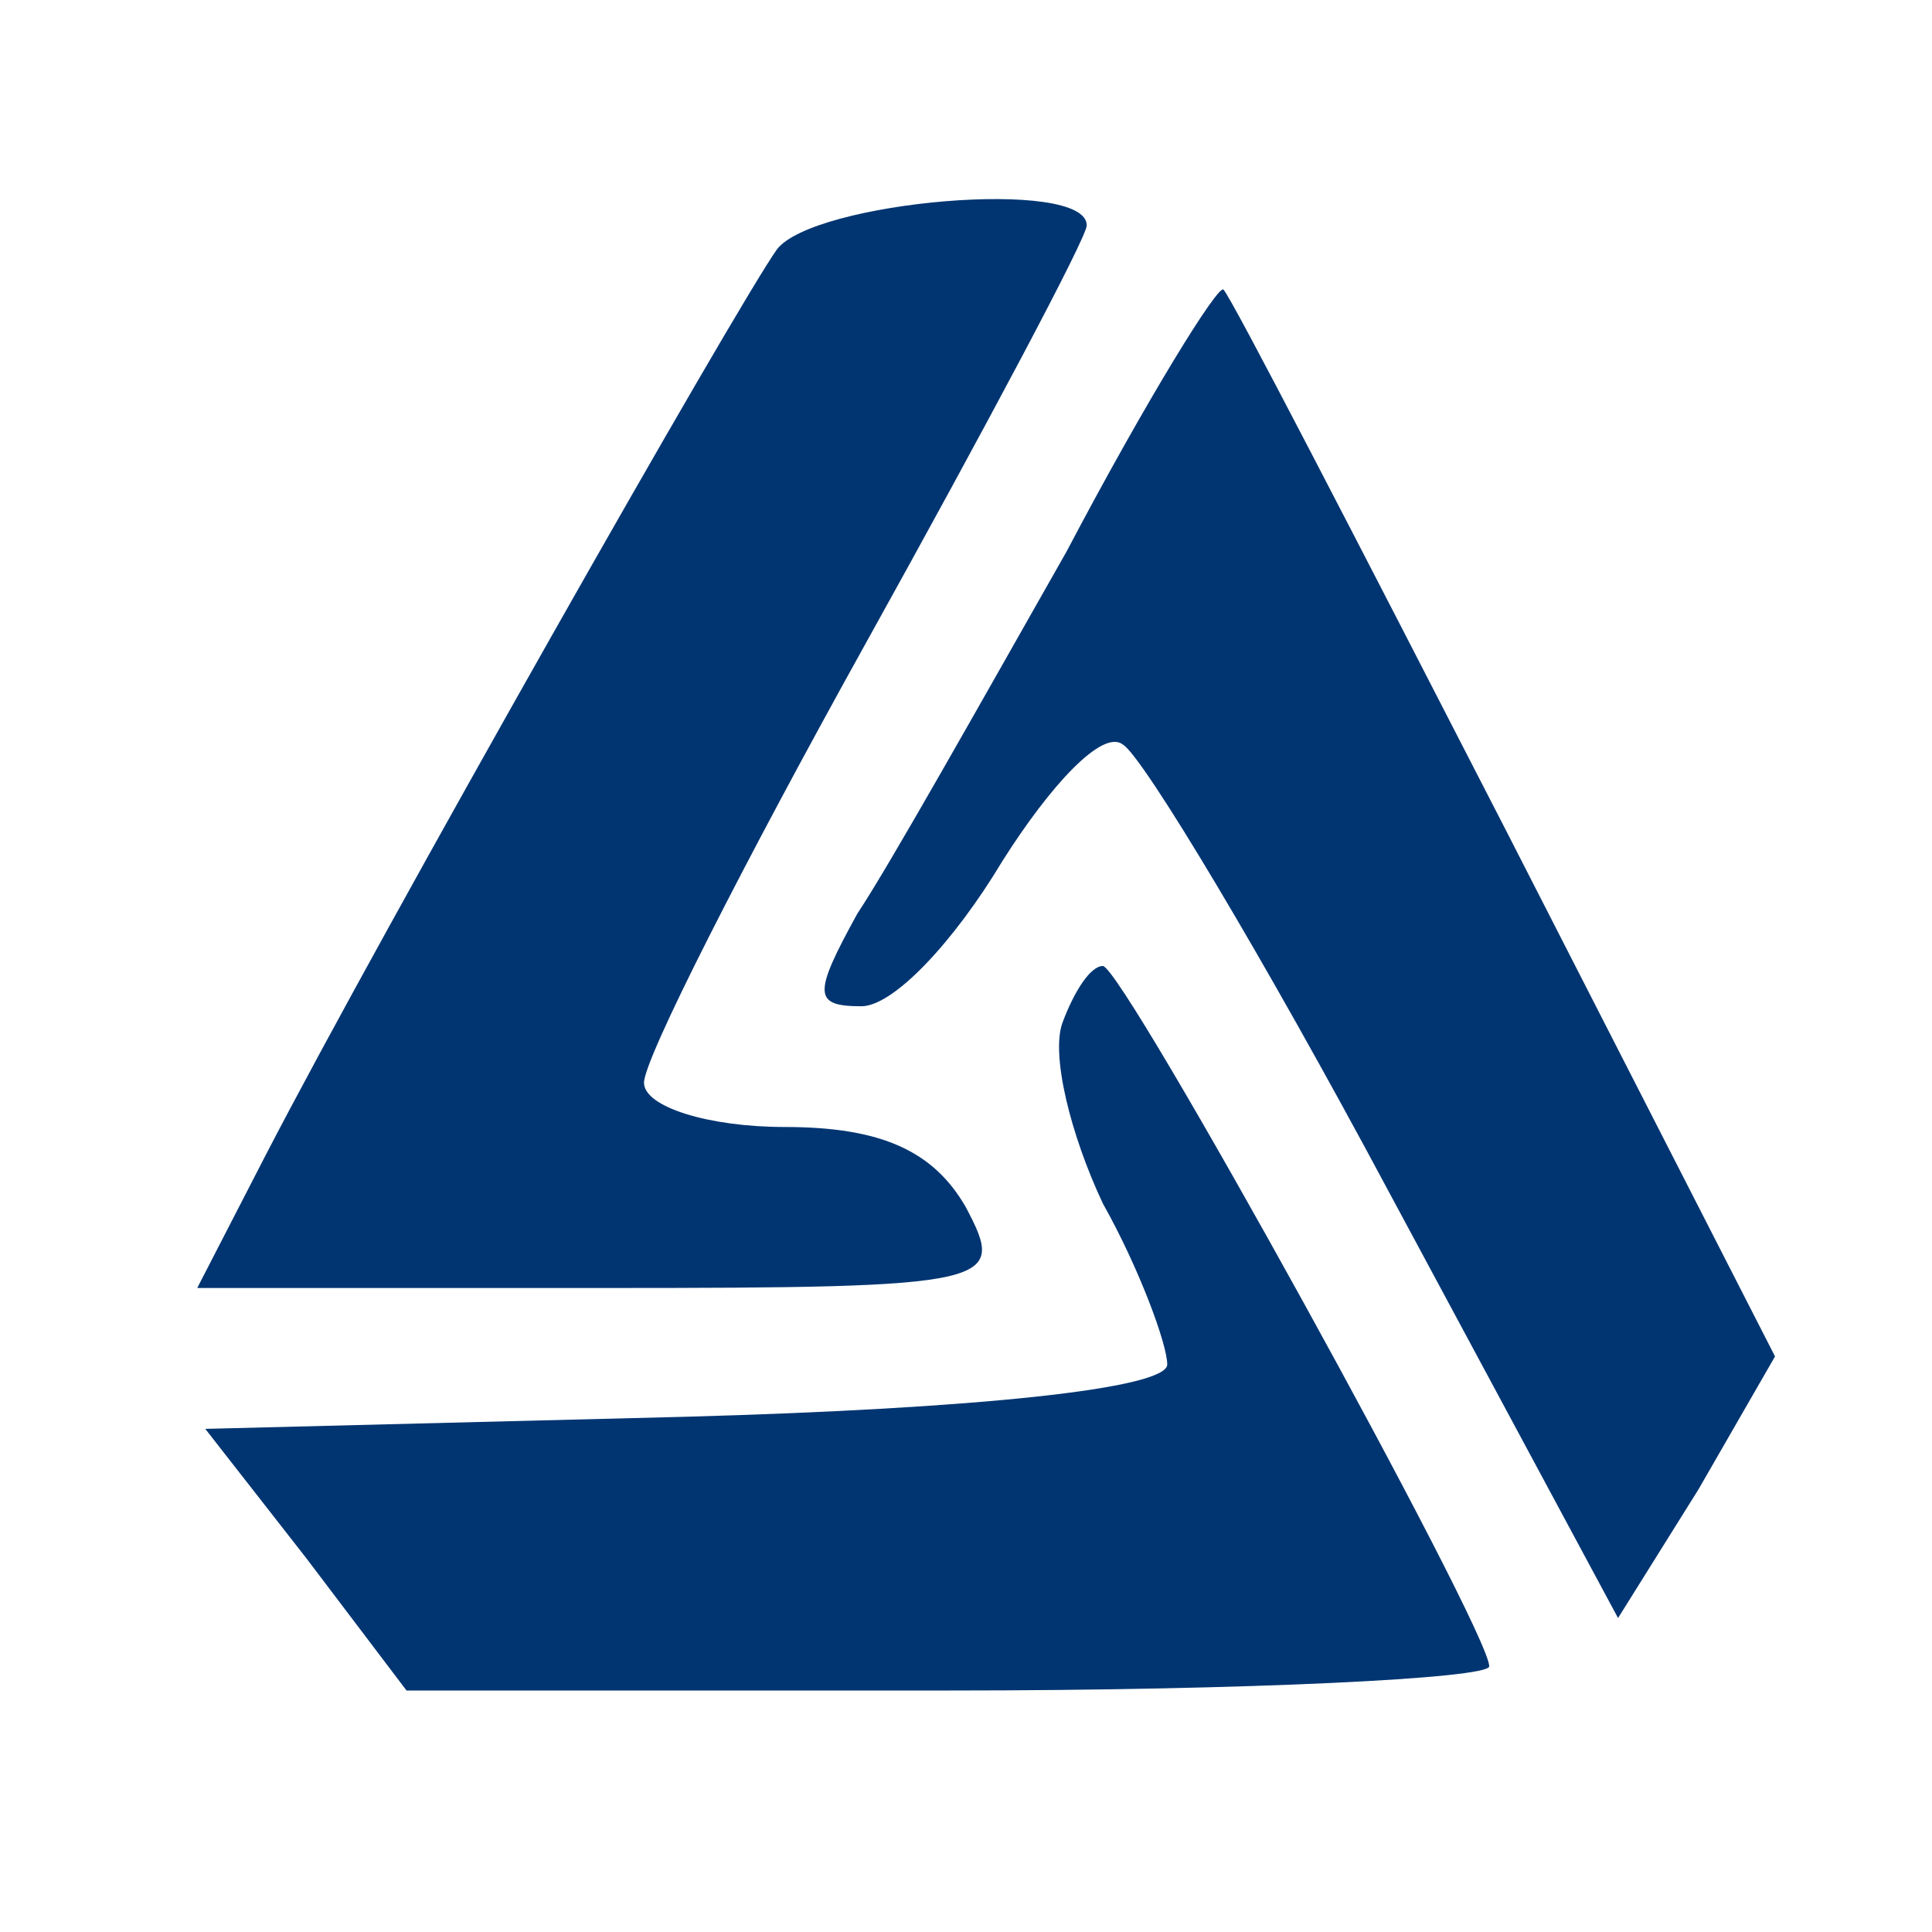 <?xml version="1.0" standalone="no"?>
<!DOCTYPE svg PUBLIC "-//W3C//DTD SVG 20010904//EN"
 "http://www.w3.org/TR/2001/REC-SVG-20010904/DTD/svg10.dtd">
<svg version="1.0" xmlns="http://www.w3.org/2000/svg"
 width="22px" height="22px" viewBox="0 0 48 48"
 preserveAspectRatio="xMidYMid meet">

<g transform="translate(0,48) scale(0.1,-0.1)"
fill="#013571" stroke="none">
<path d="M193 418 c-10 -14 -98 -169 -127 -225 l-17 -33 101 0 c98 0 100 1 90
20 -8 14 -21 20 -45 20 -19 0 -35 5 -35 11 0 6 25 55 55 109 30 54 55 101 55
104 0 12 -68 6 -77 -6z"/>
<path d="M265 343 c-21 -37 -44 -78 -52 -90 -11 -20 -11 -23 1 -23 8 0 23 16
35 36 12 19 25 33 30 29 5 -3 35 -53 66 -111 l57 -106 20 32 19 33 -67 131
c-37 72 -68 132 -70 134 -1 2 -19 -27 -39 -65z"/>
<path d="M264 226 c-3 -8 2 -28 10 -45 9 -16 16 -35 16 -40 0 -6 -47 -11 -120
-13 l-119 -3 25 -32 25 -33 135 0 c74 0 134 3 134 6 0 9 -91 174 -96 174 -3 0
-7 -6 -10 -14z"/>
</g>
</svg>
